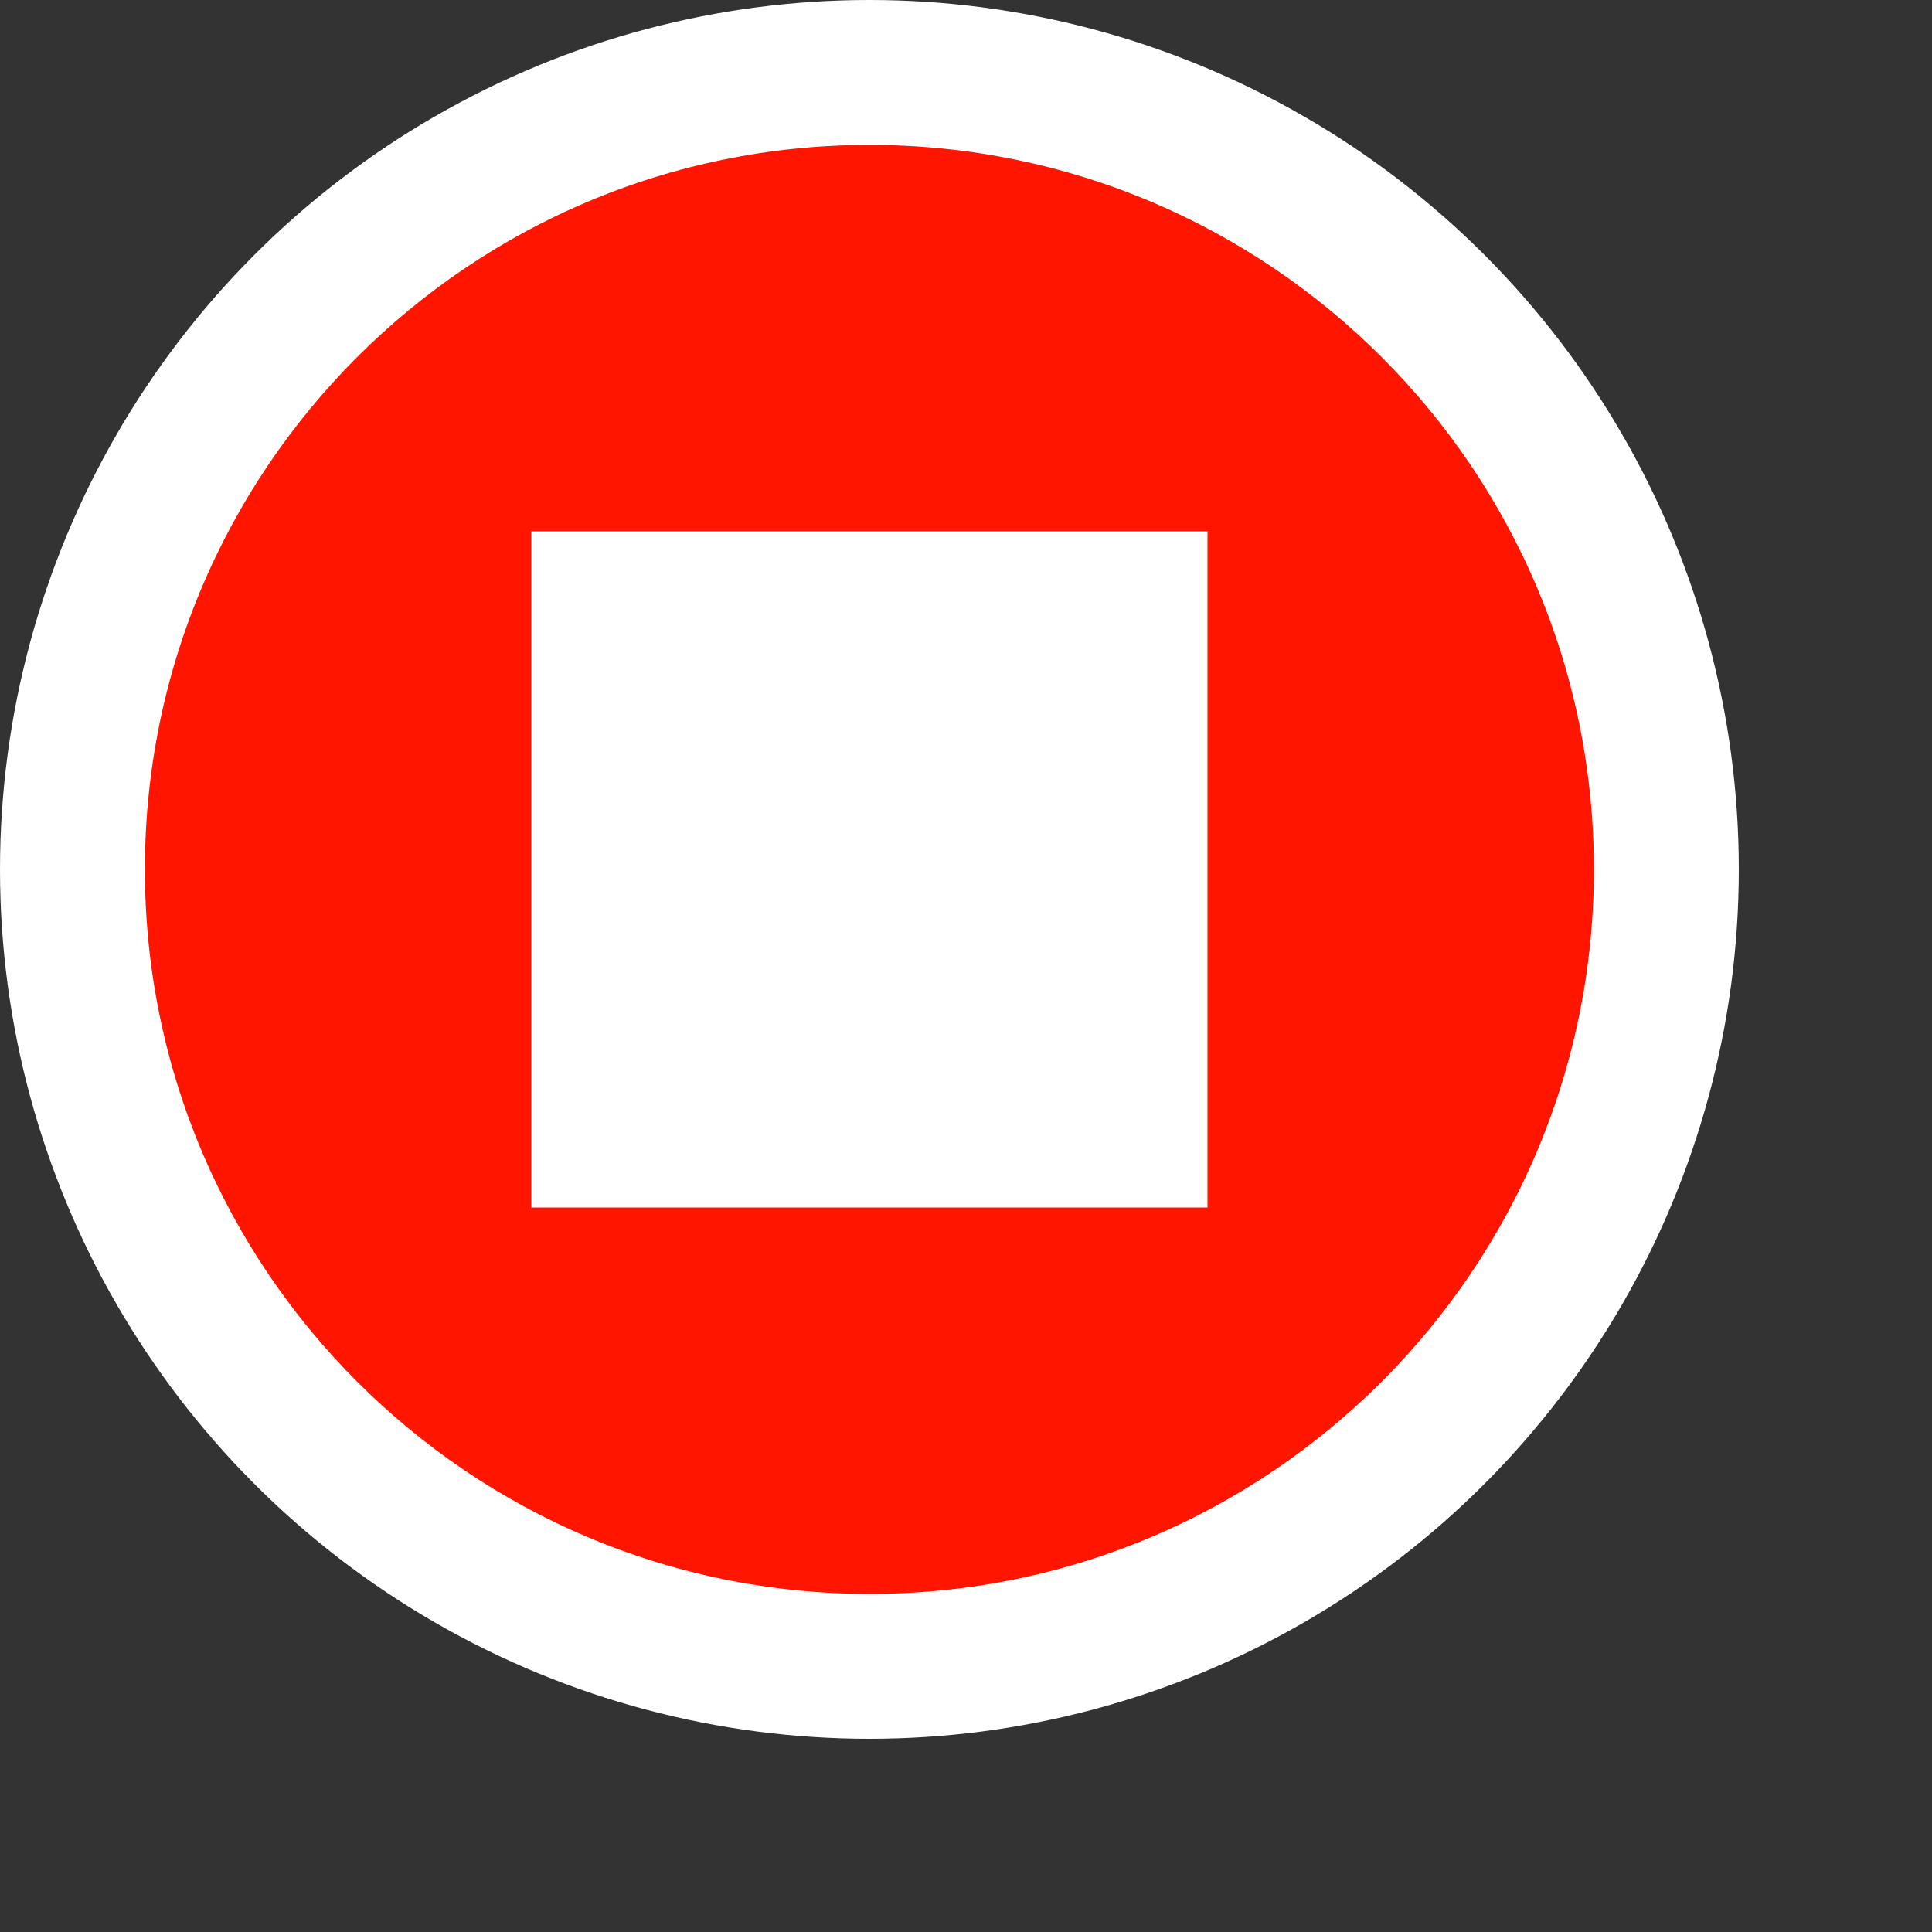 <?xml version="1.0" encoding="utf-8"?> 
<!-- Uploaded to: SVG Repo, www.svgrepo.com, Generator: SVG Repo Mixer Tools -->
<svg width="1000px" height="1000px" viewBox="-1 -1 20 20" fill="none" xmlns="http://www.w3.org/2000/svg">
  <rect x="-1" y="-1" width="20" height="20" fill="#333333" stroke="none"/>
  <!-- White Circle Background -->
  <circle cx="8" cy="8" r="9" fill="white"/>
  
  <!-- Gradient Definition (Purple to Red) -->
  <defs>
    <linearGradient id="purpleToRed" x1="0%" y1="0%" x2="100%" y2="0%">
      <stop offset="0%" style="stop-color:purple;stop-opacity:1" /> <!-- Purple -->
      <stop offset="100%" style="stop-color:red;stop-opacity:1" /> <!-- Red -->
    </linearGradient>
  </defs>
  
  <!-- Square Path with Gradient Fill and White Outline -->
  <path fill-rule="evenodd" clip-rule="evenodd" d="M8 16C12.418 16 16 12.418 16 8C16 3.582 12.418 0 8 0C3.582 0 0 3.582 0 8C0 12.418 3.582 16 8 16ZM11 5H5V11H11V5Z" fill="#ff1500" stroke="white" stroke-width="1"/>
</svg>
